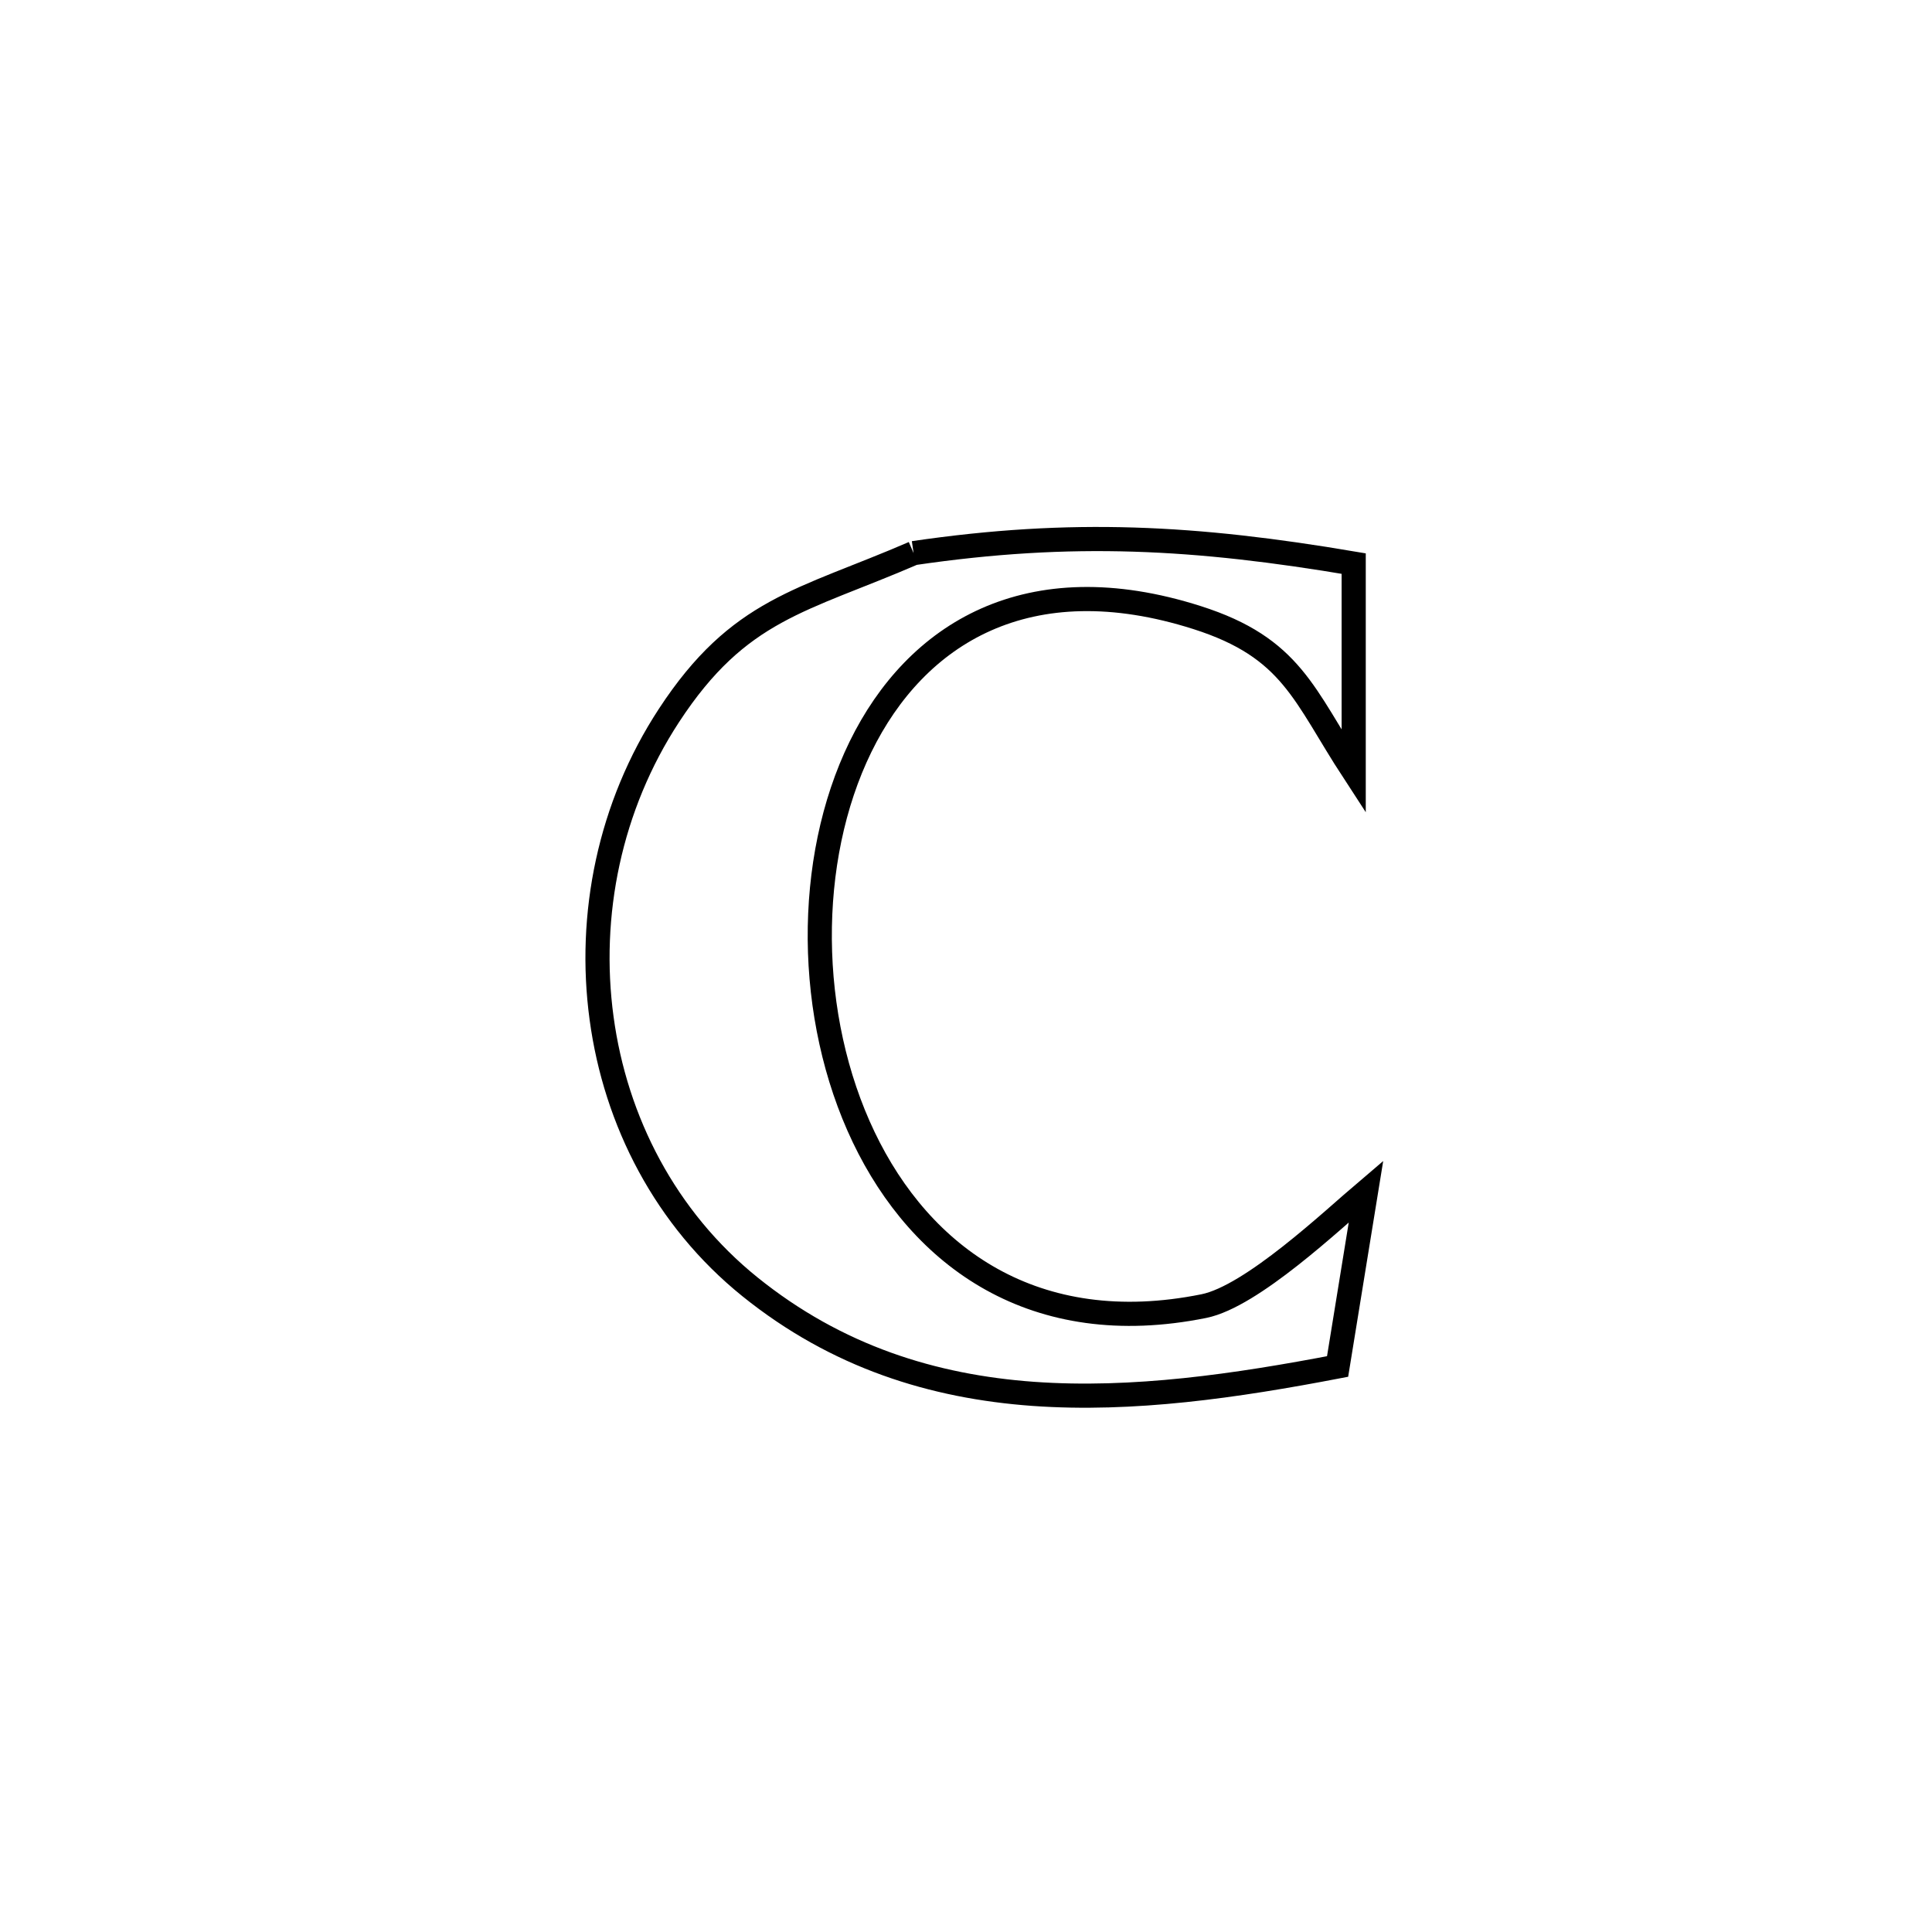 <svg xmlns="http://www.w3.org/2000/svg" viewBox="0.0 0.0 24.0 24.0" height="200px" width="200px"><path fill="none" stroke="black" stroke-width=".3" stroke-opacity="1.0"  filling="0" d="M11.349 6.871 L11.349 6.871 C13.319 6.582 14.855 6.669 16.816 7.001 L16.816 7.001 C16.816 7.862 16.816 8.724 16.816 9.585 L16.816 9.585 C16.195 8.633 16.05 8.048 14.871 7.672 C12.77 7.002 11.378 7.87 10.689 9.278 C10.001 10.687 10.016 12.635 10.729 14.126 C11.442 15.617 12.852 16.649 14.954 16.225 C15.551 16.105 16.553 15.154 16.969 14.801 L16.969 14.801 C16.851 15.525 16.733 16.25 16.616 16.975 L16.616 16.975 C15.358 17.216 14.074 17.404 12.834 17.315 C11.594 17.225 10.398 16.857 9.316 15.985 C8.267 15.139 7.646 13.929 7.473 12.648 C7.299 11.367 7.572 10.016 8.31 8.888 C9.181 7.557 9.963 7.471 11.349 6.871 L11.349 6.871"></path></svg>
